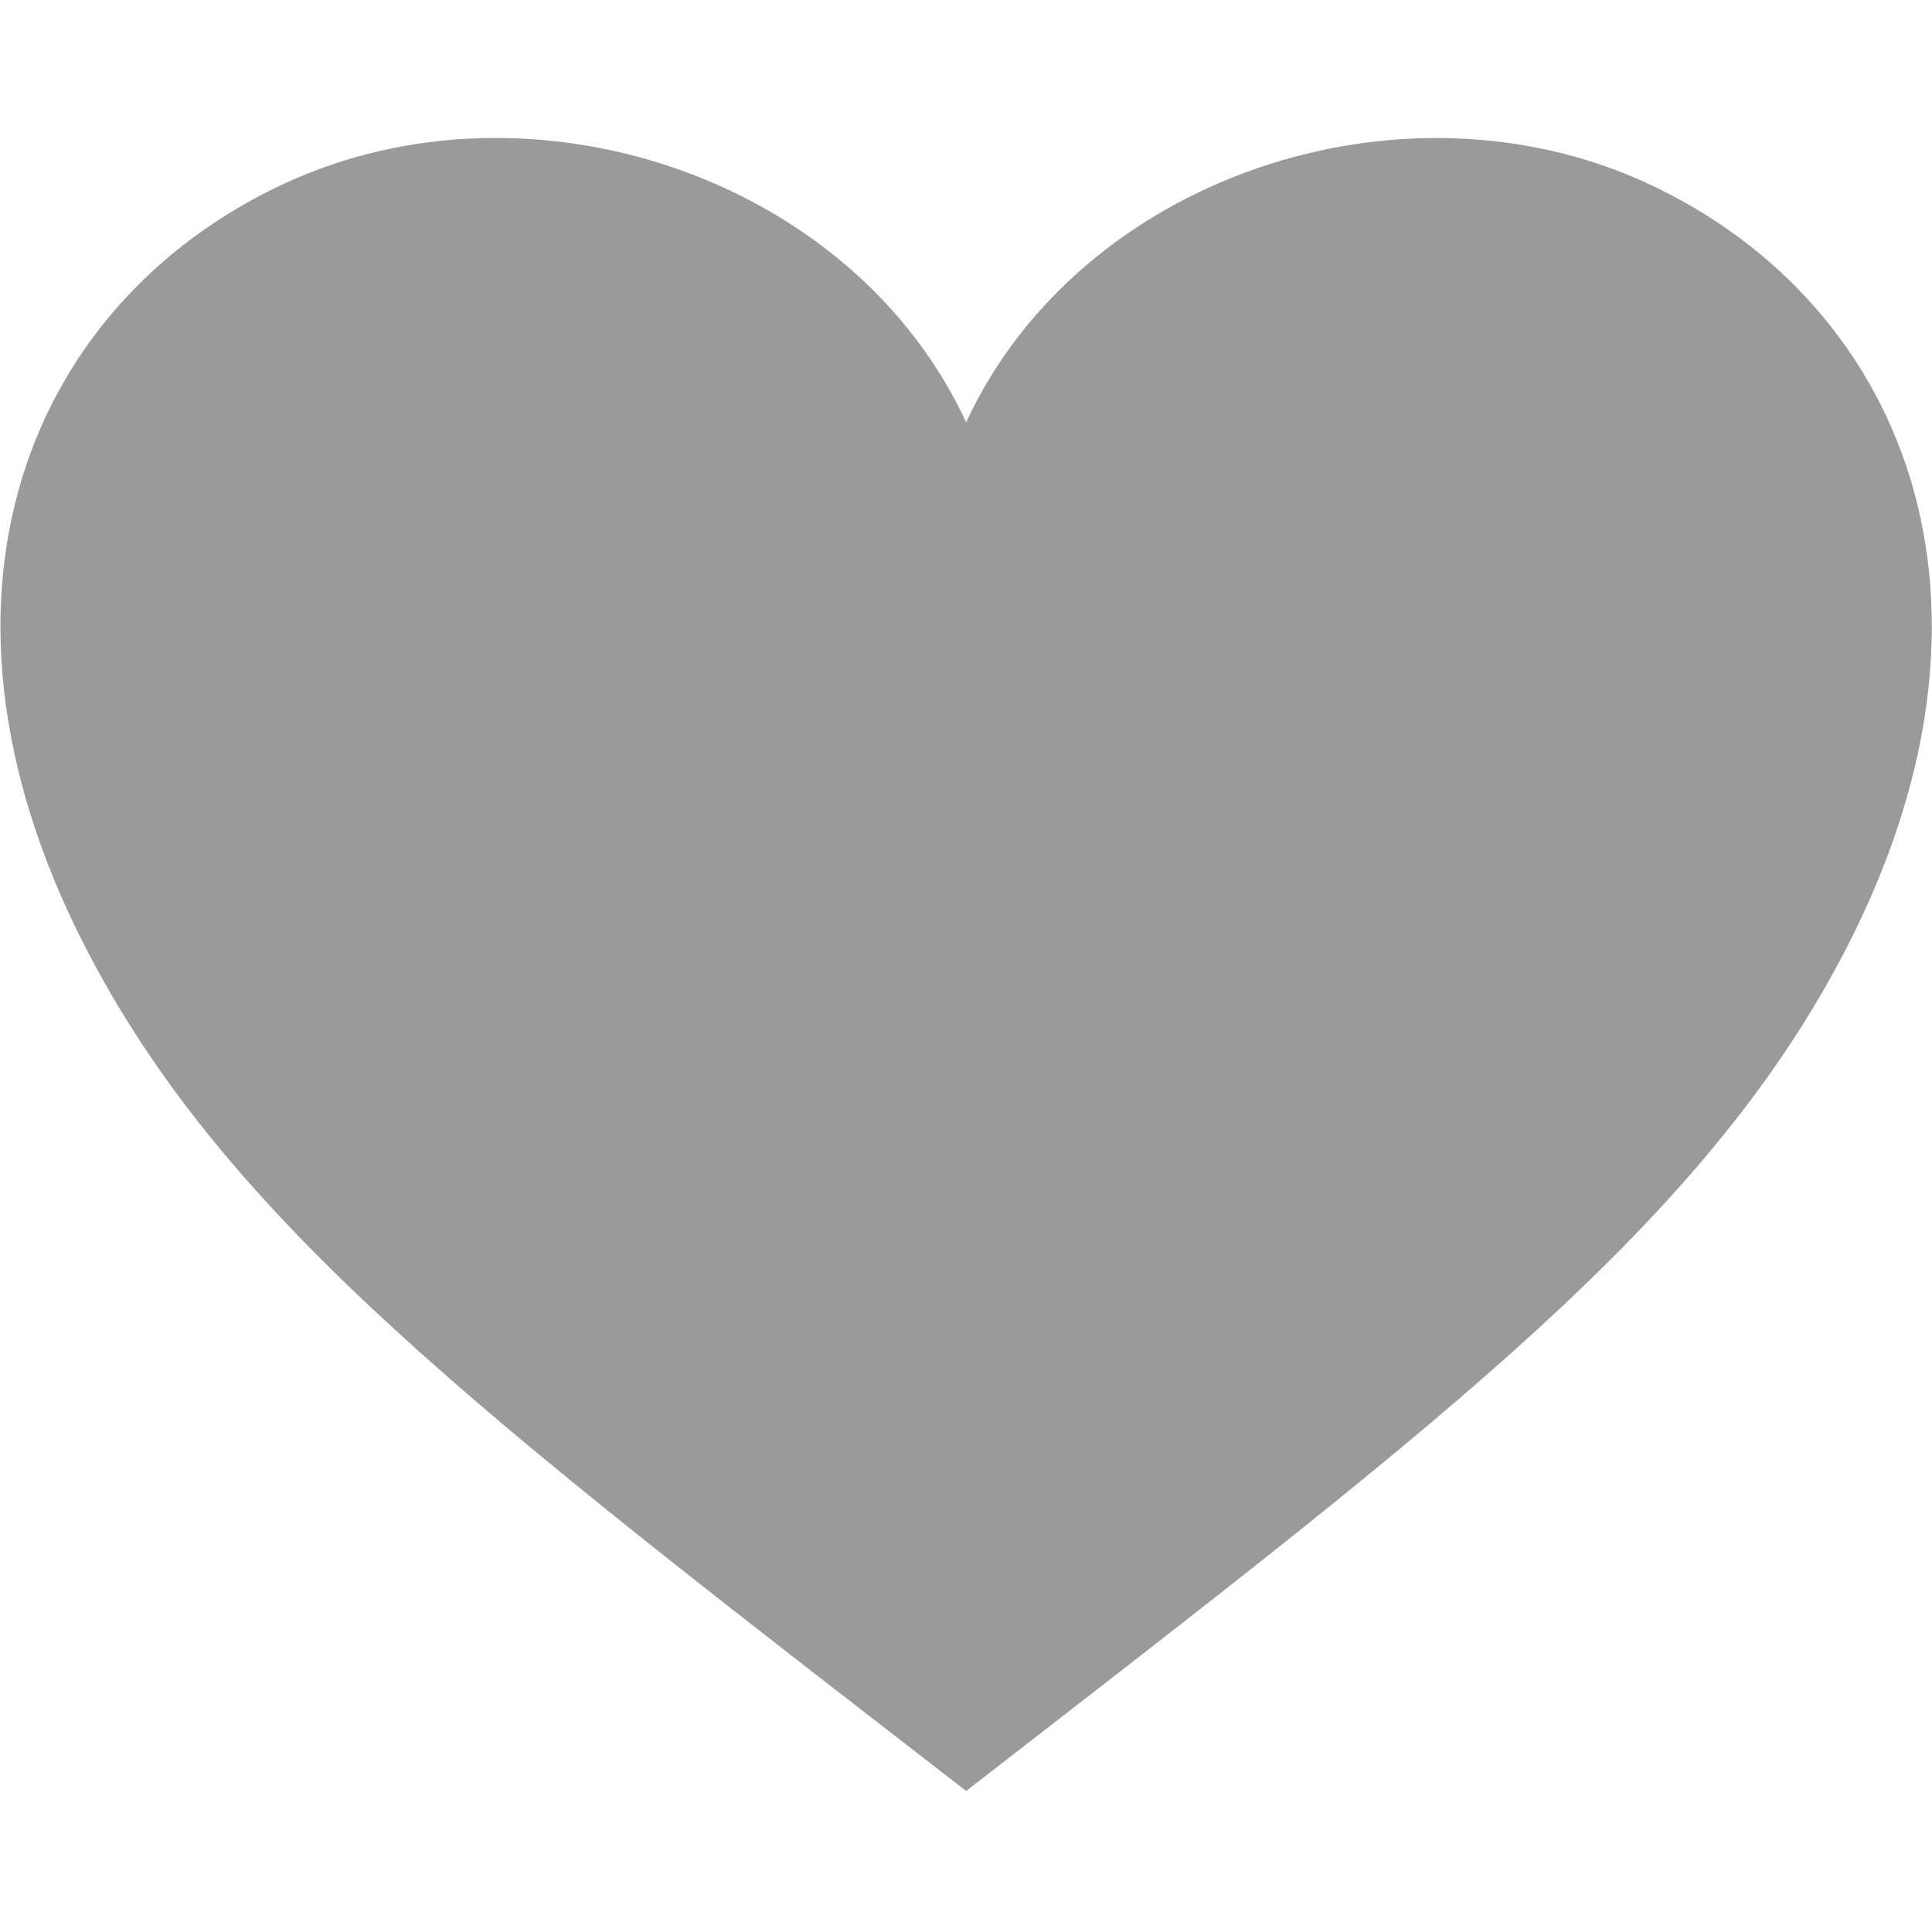 <?xml version="1.0" encoding="utf-8"?>
<!-- Generator: Adobe Illustrator 16.0.0, SVG Export Plug-In . SVG Version: 6.00 Build 0)  -->
<!DOCTYPE svg PUBLIC "-//W3C//DTD SVG 1.1//EN" "http://www.w3.org/Graphics/SVG/1.1/DTD/svg11.dtd">
<svg version="1.1" id="Layer_1" xmlns="http://www.w3.org/2000/svg" xmlns:xlink="http://www.w3.org/1999/xlink" x="0px" y="0px"
	 width="14px" height="14px" viewBox="0 -1 14 14" enable-background="new 0 -1 14 14" xml:space="preserve">
<path fill="#9A9A9A" d="M11.941,0.33c-1.783-0.825-4.115-0.049-4.94,1.73c-0.825-1.779-3.157-2.556-4.94-1.73
	C0.162,1.211-0.746,3.461,0.754,6.115c1.065,1.889,2.953,3.312,6.247,5.863c3.293-2.553,5.183-3.977,6.247-5.863
	C14.748,3.461,13.839,1.211,11.941,0.33z"/>
</svg>

